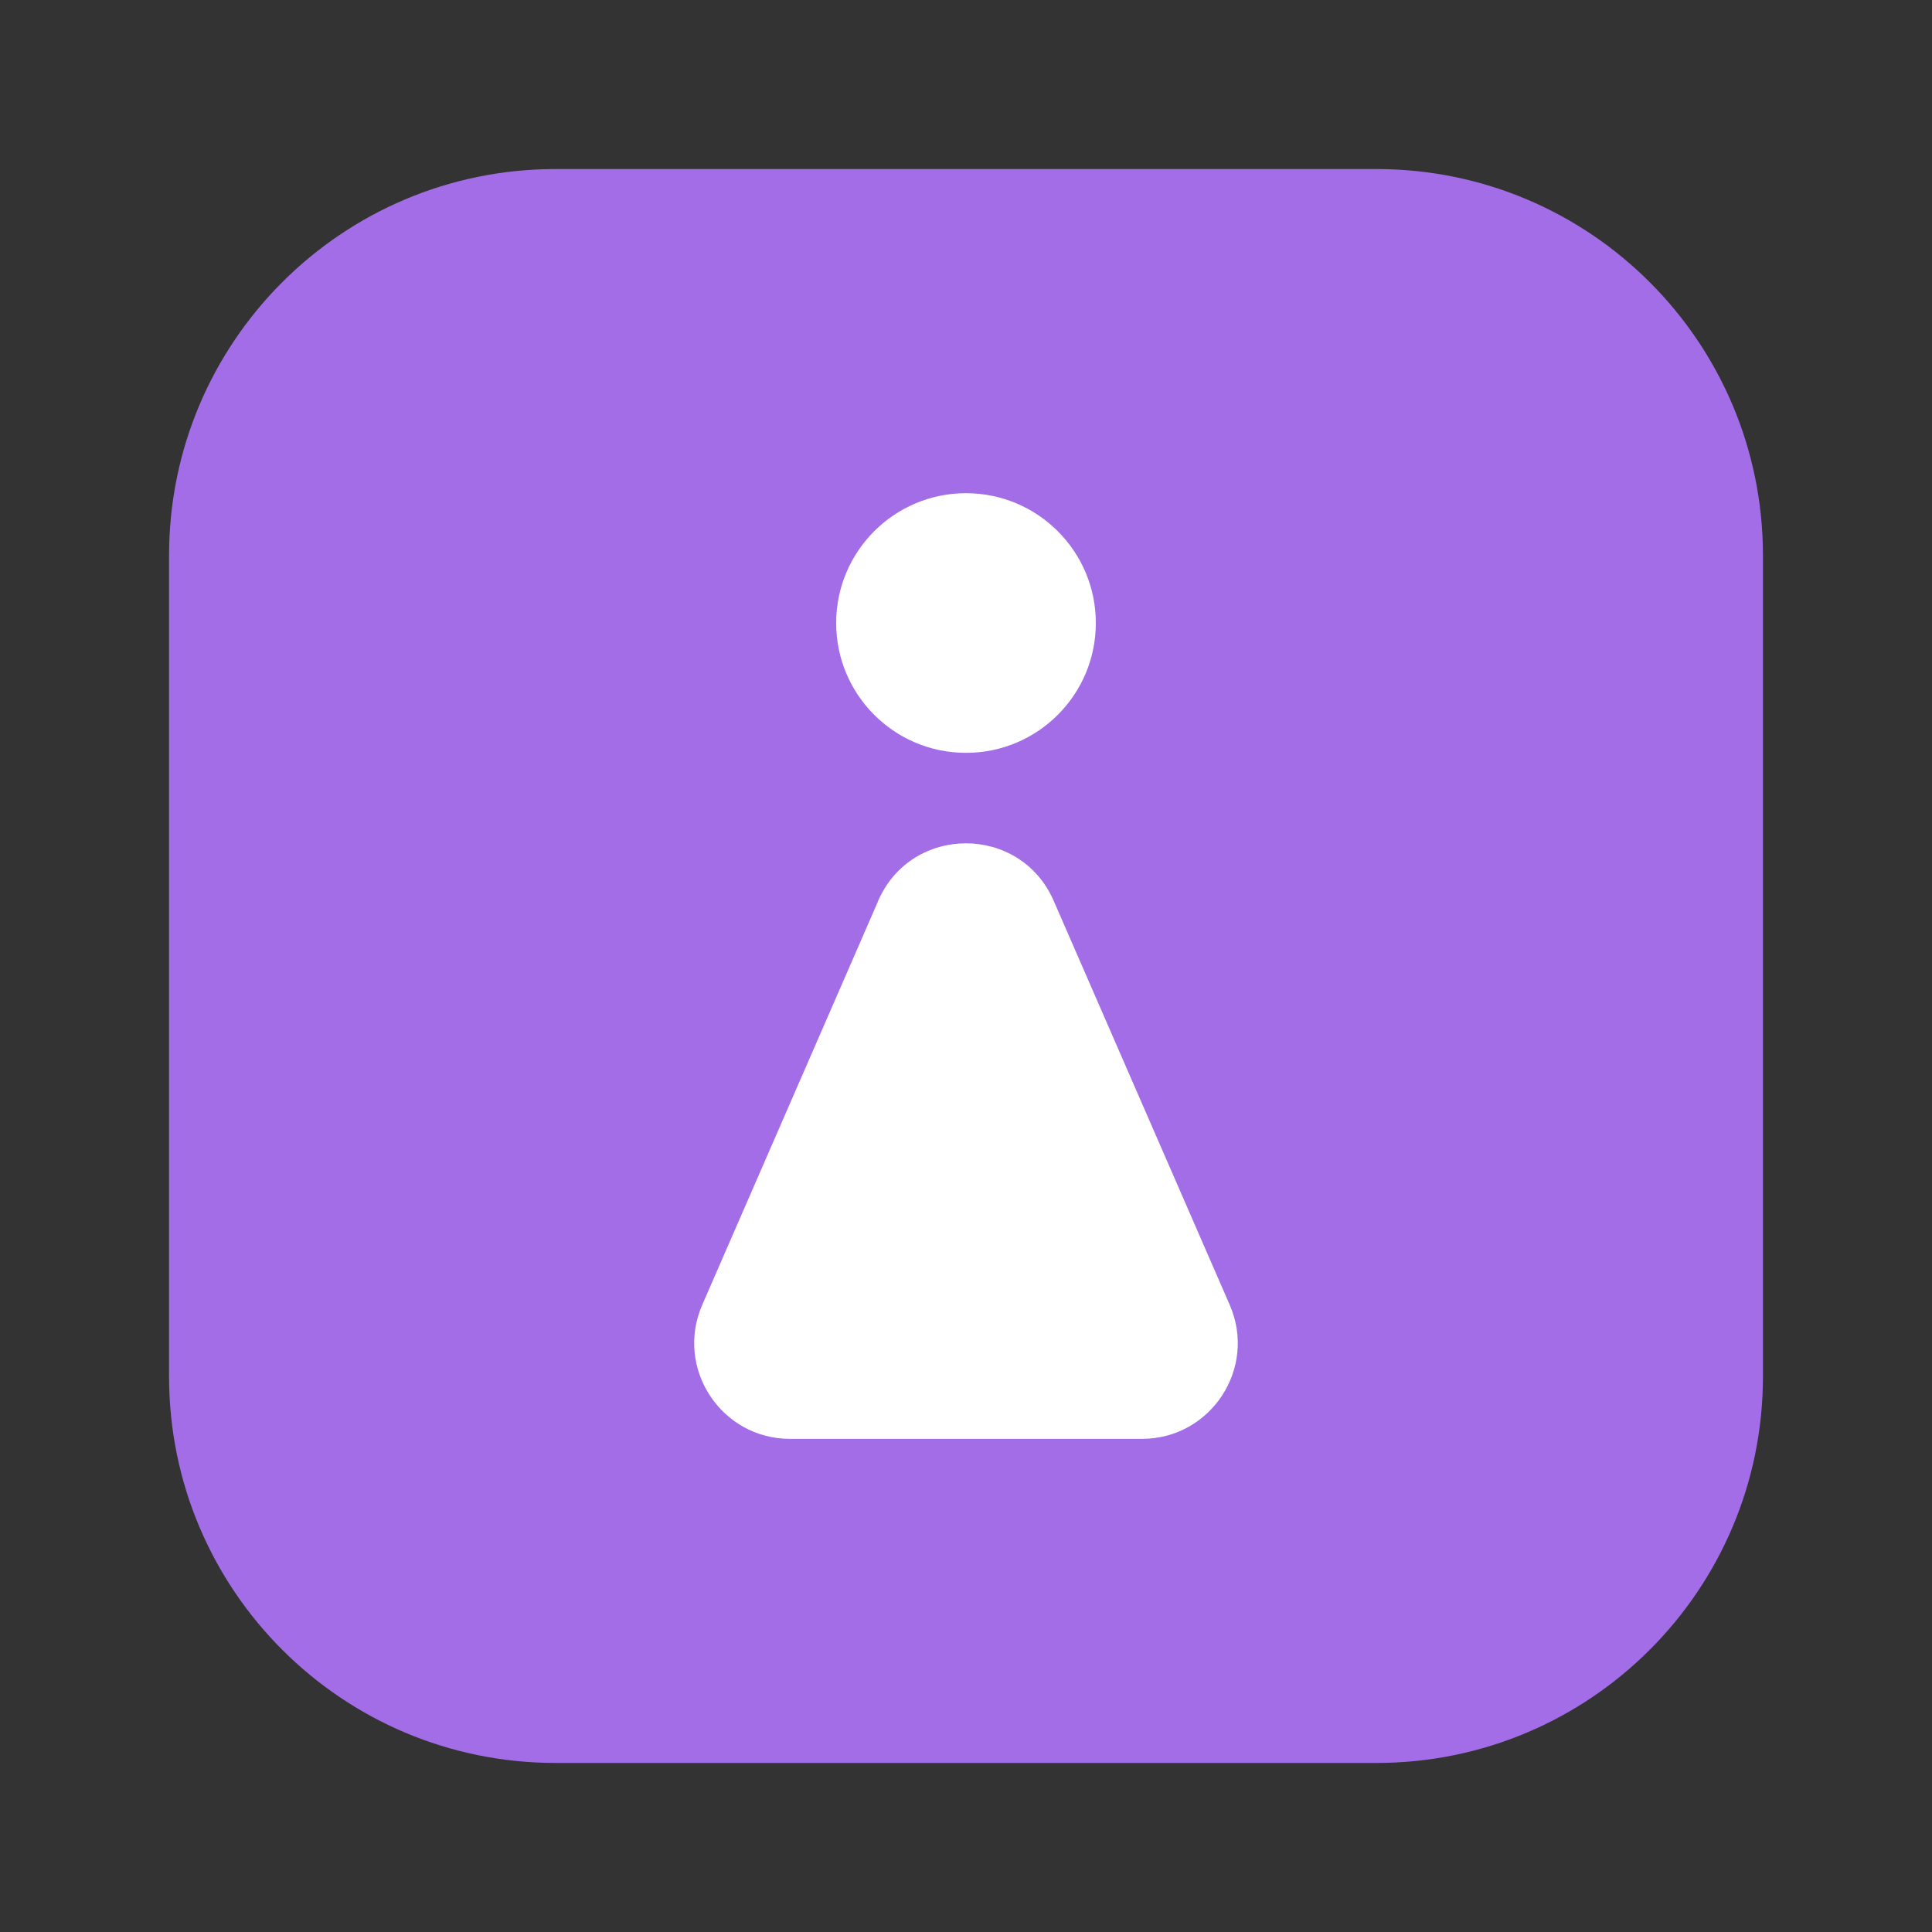 <svg width="40" height="40" viewBox="0 0 40 40" fill="none" xmlns="http://www.w3.org/2000/svg">
<rect x="0" y="0" width="40" height="40" fill="#333333" stroke="none"/>
<g clip-path="url(#clip0_342_817)">
<path d="M28.5 3.5H11.5C7.082 3.5 3.5 7.082 3.5 11.5V28.5C3.5 32.918 7.082 36.5 11.5 36.5H28.5C32.918 36.5 36.5 32.918 36.5 28.5V11.5C36.5 7.082 32.918 3.5 28.5 3.5Z" fill="#A26DE7"/>
<path d="M18.183 18.651L14.539 27.016C13.969 28.325 14.928 29.79 16.356 29.79H23.643C25.071 29.79 26.031 28.325 25.46 27.016L21.816 18.651C21.124 17.063 18.873 17.063 18.181 18.651H18.183Z" fill="white"/>
<path d="M20 15.587C21.485 15.587 22.688 14.384 22.688 12.899C22.688 11.415 21.485 10.211 20 10.211C18.515 10.211 17.312 11.415 17.312 12.899C17.312 14.384 18.515 15.587 20 15.587Z" fill="white"/>
</g>
<defs>
<clipPath id="clip0_342_817">
<rect width="40" height="40" fill="white"/>
</clipPath>
</defs>
</svg>

